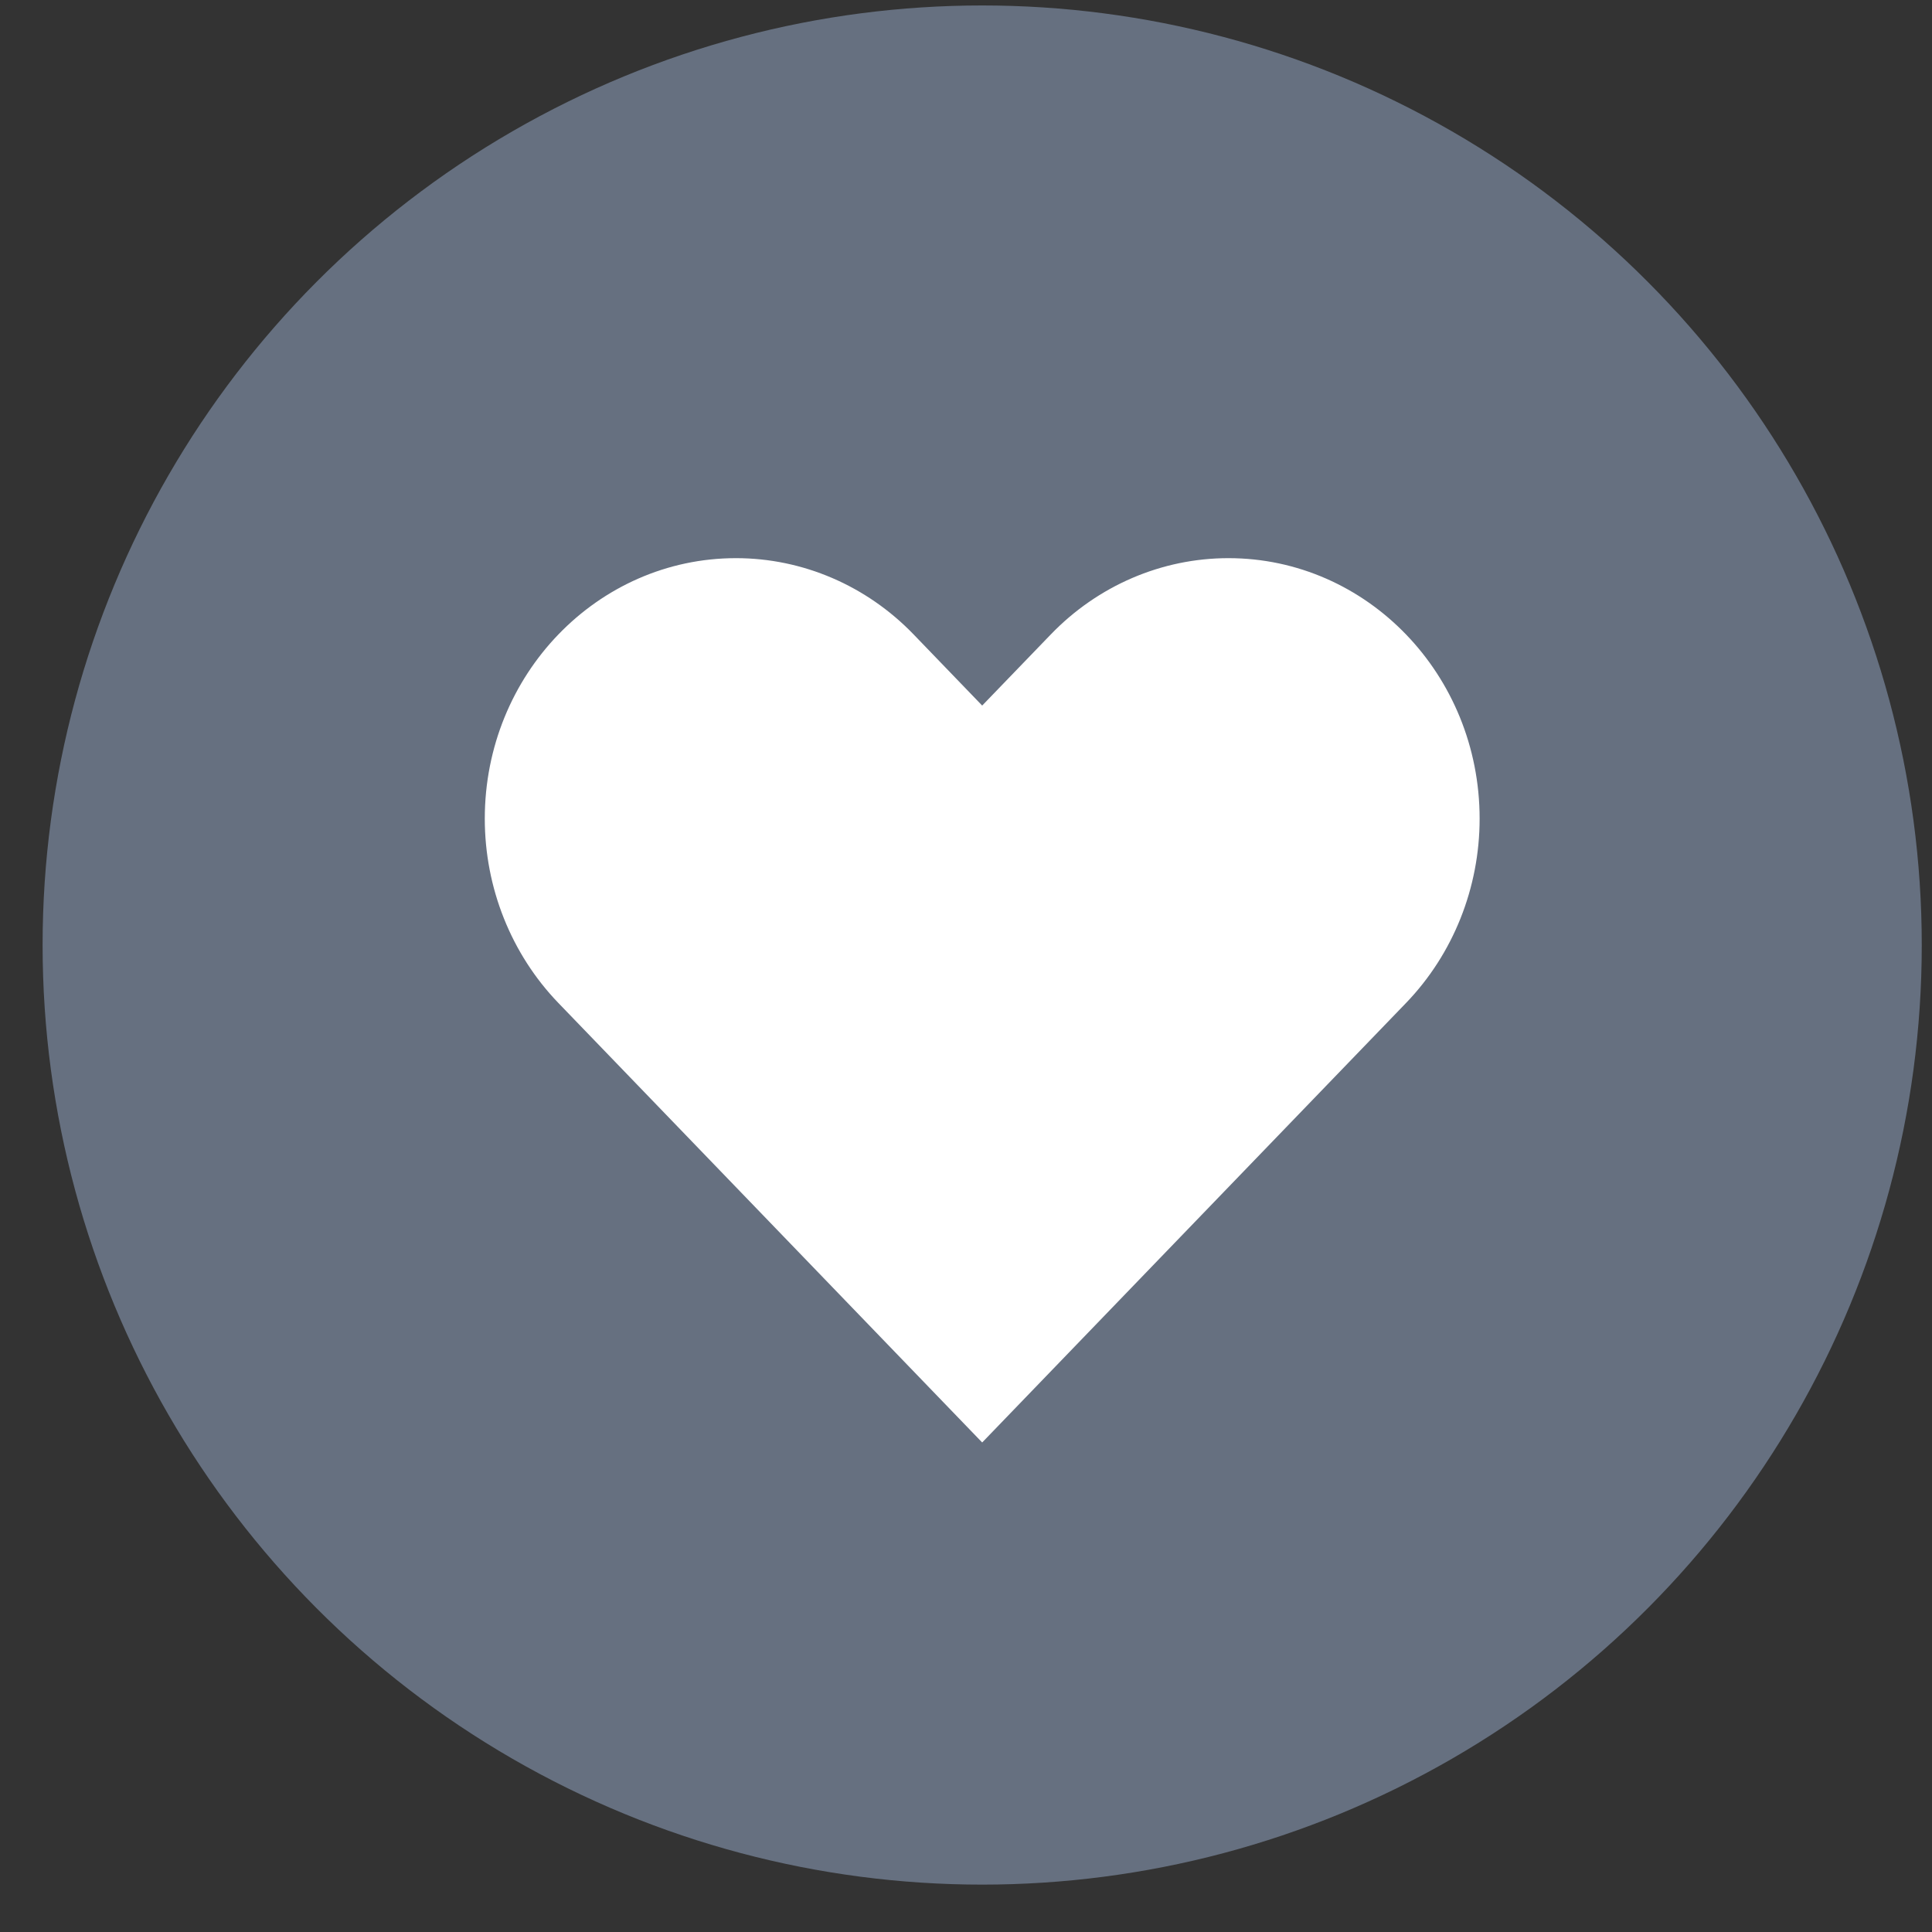 <svg width="40" height="40" viewBox="0 0 40 40" fill="none" xmlns="http://www.w3.org/2000/svg">
<rect x="0" y="0" width="40" height="40" fill="#333333" stroke="none"/>
<circle cx="20.335" cy="19.566" r="19.453" fill="#667080"/>
<path d="M20.335 14.608L18.916 13.136C17.941 12.124 16.618 11.556 15.238 11.556C12.366 11.556 10.037 13.971 10.037 16.95C10.037 18.381 10.585 19.753 11.56 20.765L20.335 29.865L23.768 26.305L29.111 20.765C30.086 19.753 30.634 18.381 30.634 16.95C30.634 13.971 28.305 11.556 25.433 11.556C24.053 11.556 22.73 12.124 21.755 13.136L20.335 14.608Z" fill="white"/>
</svg>
